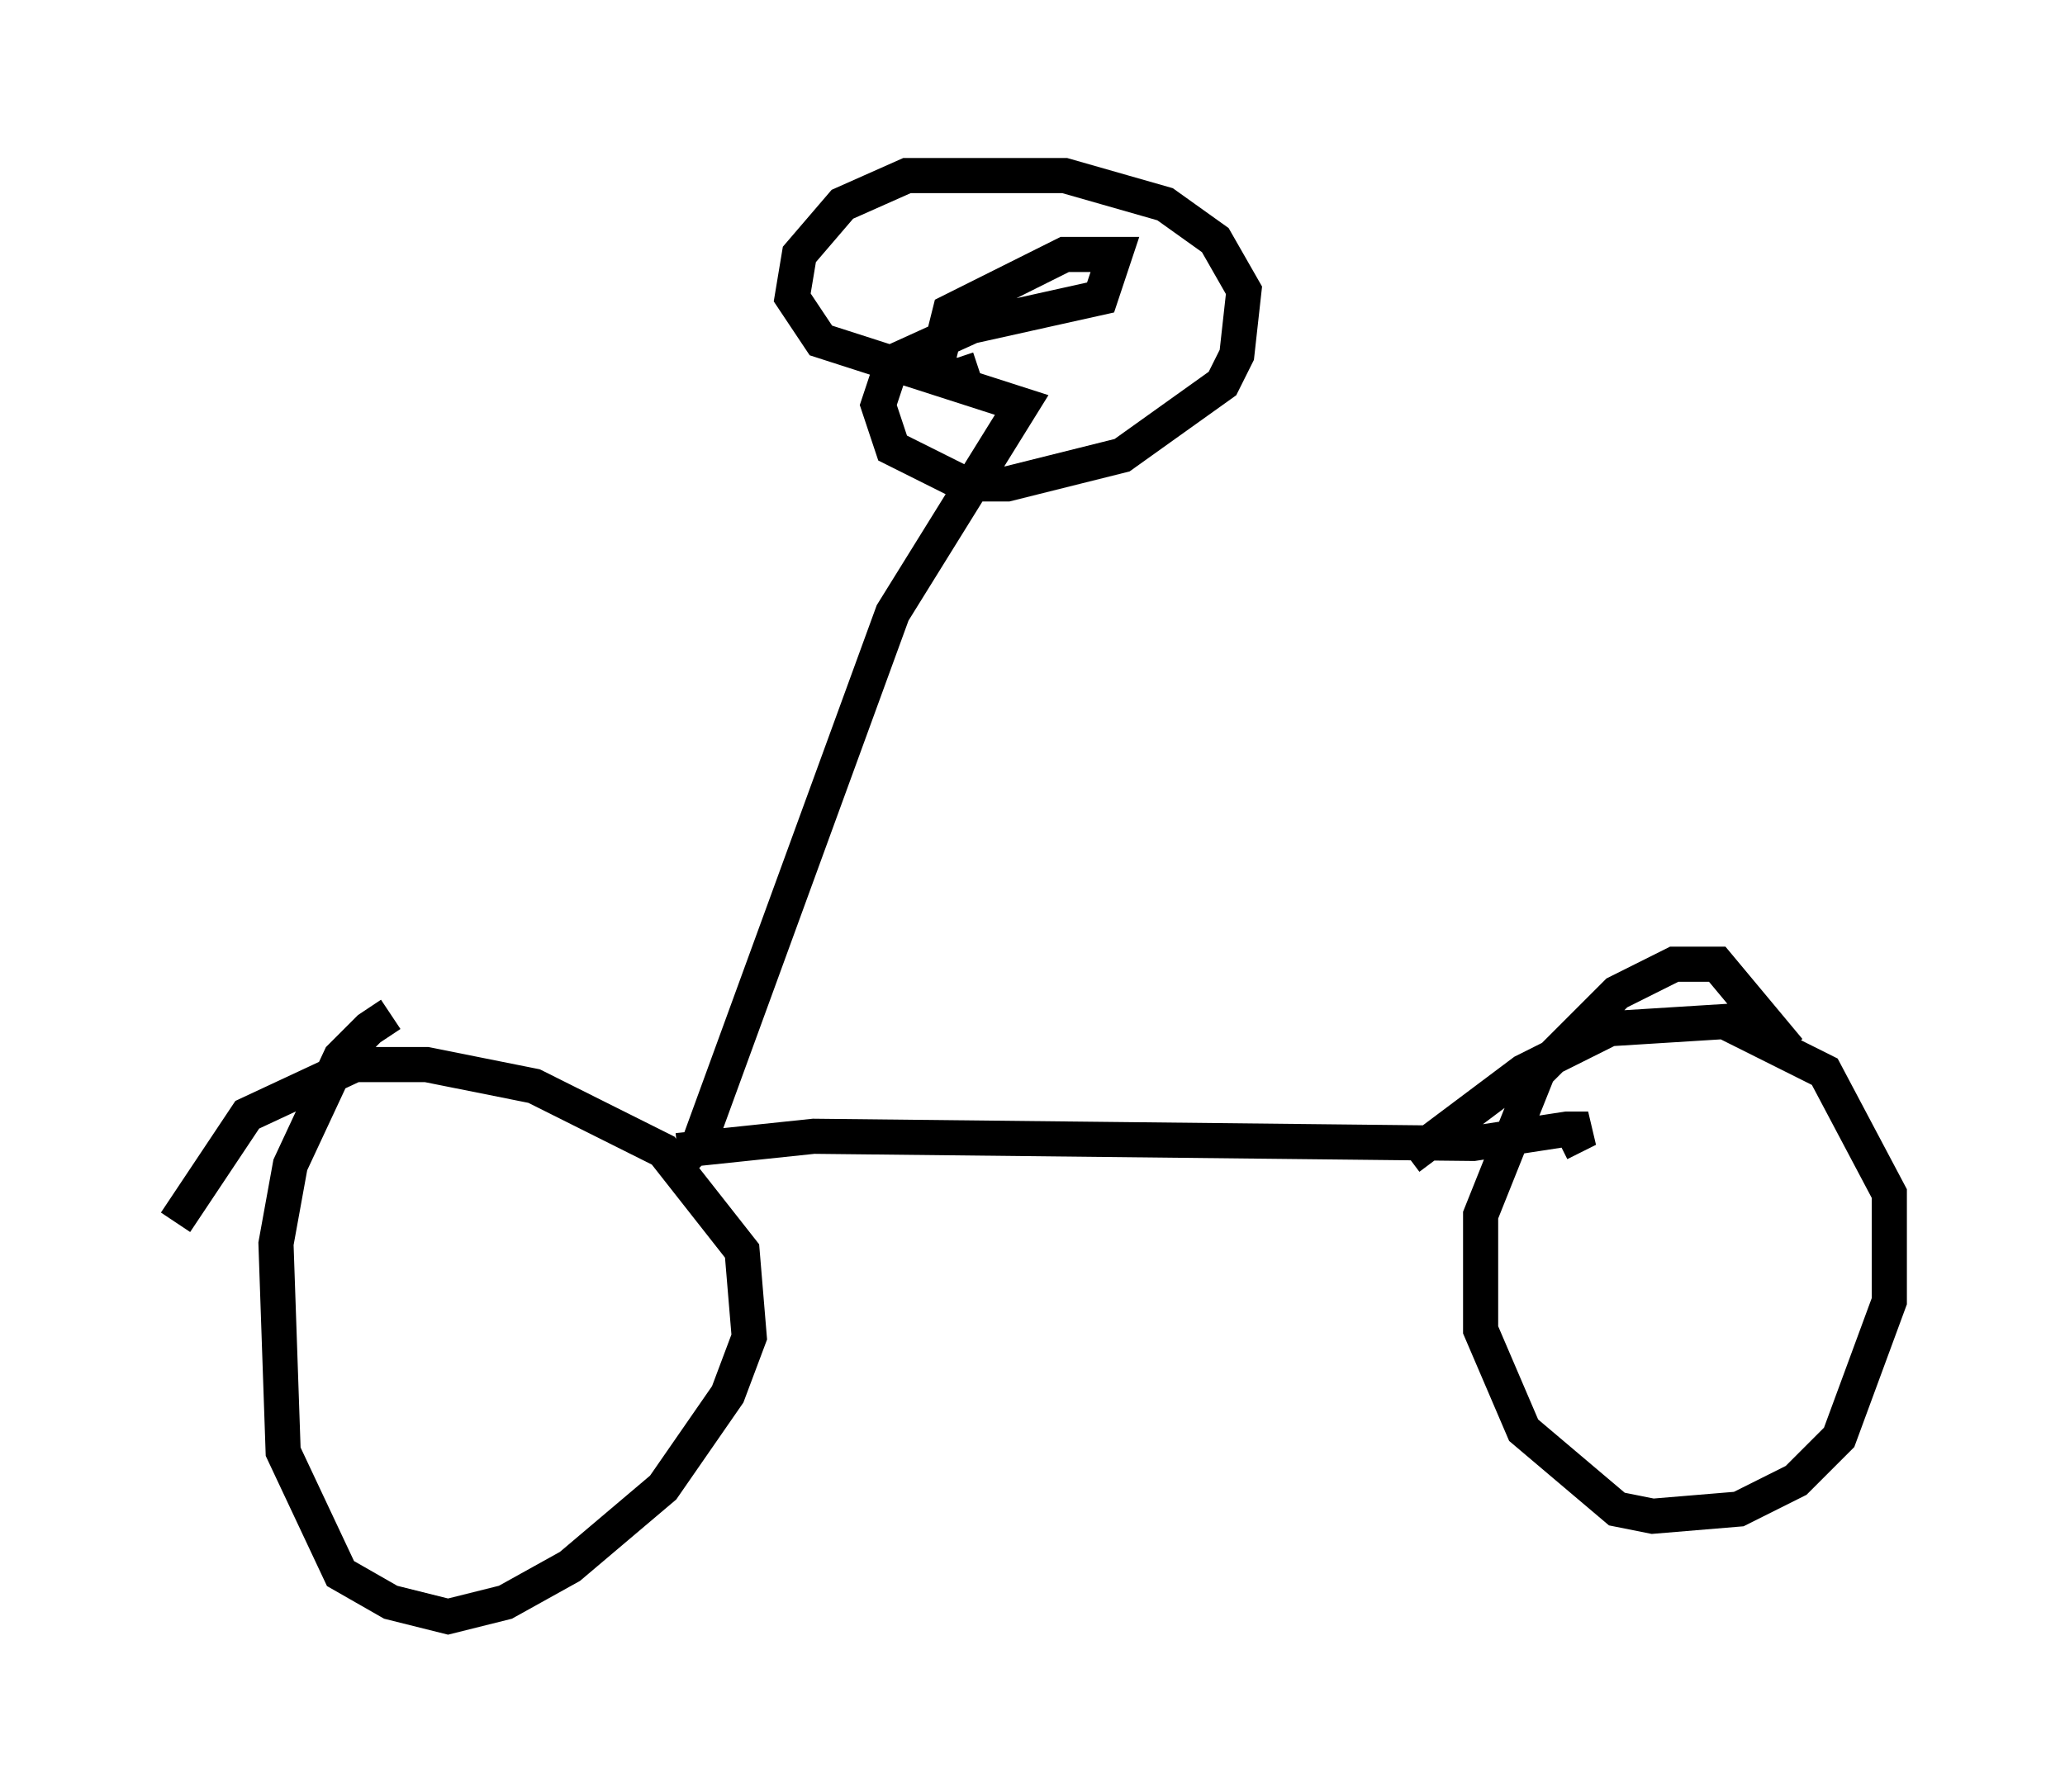 <?xml version="1.0" encoding="utf-8" ?>
<svg baseProfile="full" height="51.038" version="1.1" width="58.796" xmlns="http://www.w3.org/2000/svg" xmlns:ev="http://www.w3.org/2001/xml-events" xmlns:xlink="http://www.w3.org/1999/xlink"><defs /><rect fill="white" height="51.038" width="58.796" x="0" y="0" /><path d="M12.35, 30.113 m-1.225, -1.225 l-0.613, 0.408 -0.817, 0.817 l-1.429, 3.063 -0.408, 2.246 l0.204, 5.921 1.633, 3.471 l1.429, 0.817 1.633, 0.408 l1.633, -0.408 1.838, -1.021 l2.654, -2.246 1.838, -2.654 l0.613, -1.633 -0.204, -2.45 l-2.246, -2.858 -3.675, -1.838 l-3.063, -0.613 -2.042, 0.0 l-3.063, 1.429 -2.042, 3.063 m45.938, -4.9 l-2.042, -2.45 -1.225, 0.0 l-1.633, 0.817 -2.246, 2.246 l-1.633, 4.083 0.0, 3.267 l1.225, 2.858 2.654, 2.246 l1.021, 0.204 2.45, -0.204 l1.633, -0.817 1.225, -1.225 l1.429, -3.879 0.0, -3.063 l-1.838, -3.471 -2.858, -1.429 l-3.267, 0.204 -2.45, 1.225 l-3.267, 2.45 m-20.825, -0.204 l3.879, -0.408 18.784, 0.204 l2.654, -0.408 0.613, 0.0 l-0.817, 0.408 m-25.113, 0.613 l0.613, -0.613 5.513, -15.109 l3.675, -5.921 -5.717, -1.838 l-0.817, -1.225 0.204, -1.225 l1.225, -1.429 1.838, -0.817 l4.492, 0.0 2.858, 0.817 l1.429, 1.021 0.817, 1.429 l-0.204, 1.838 -0.408, 0.817 l-2.858, 2.042 -3.267, 0.817 l-1.225, 0.0 -2.042, -1.021 l-0.408, -1.225 0.408, -1.225 l2.246, -1.021 3.675, -0.817 l0.408, -1.225 -1.429, 0.0 l-3.267, 1.633 -0.408, 1.633 l0.613, 0.204 0.613, -0.204 " fill="none" stroke="black" stroke-width="1" /></svg>